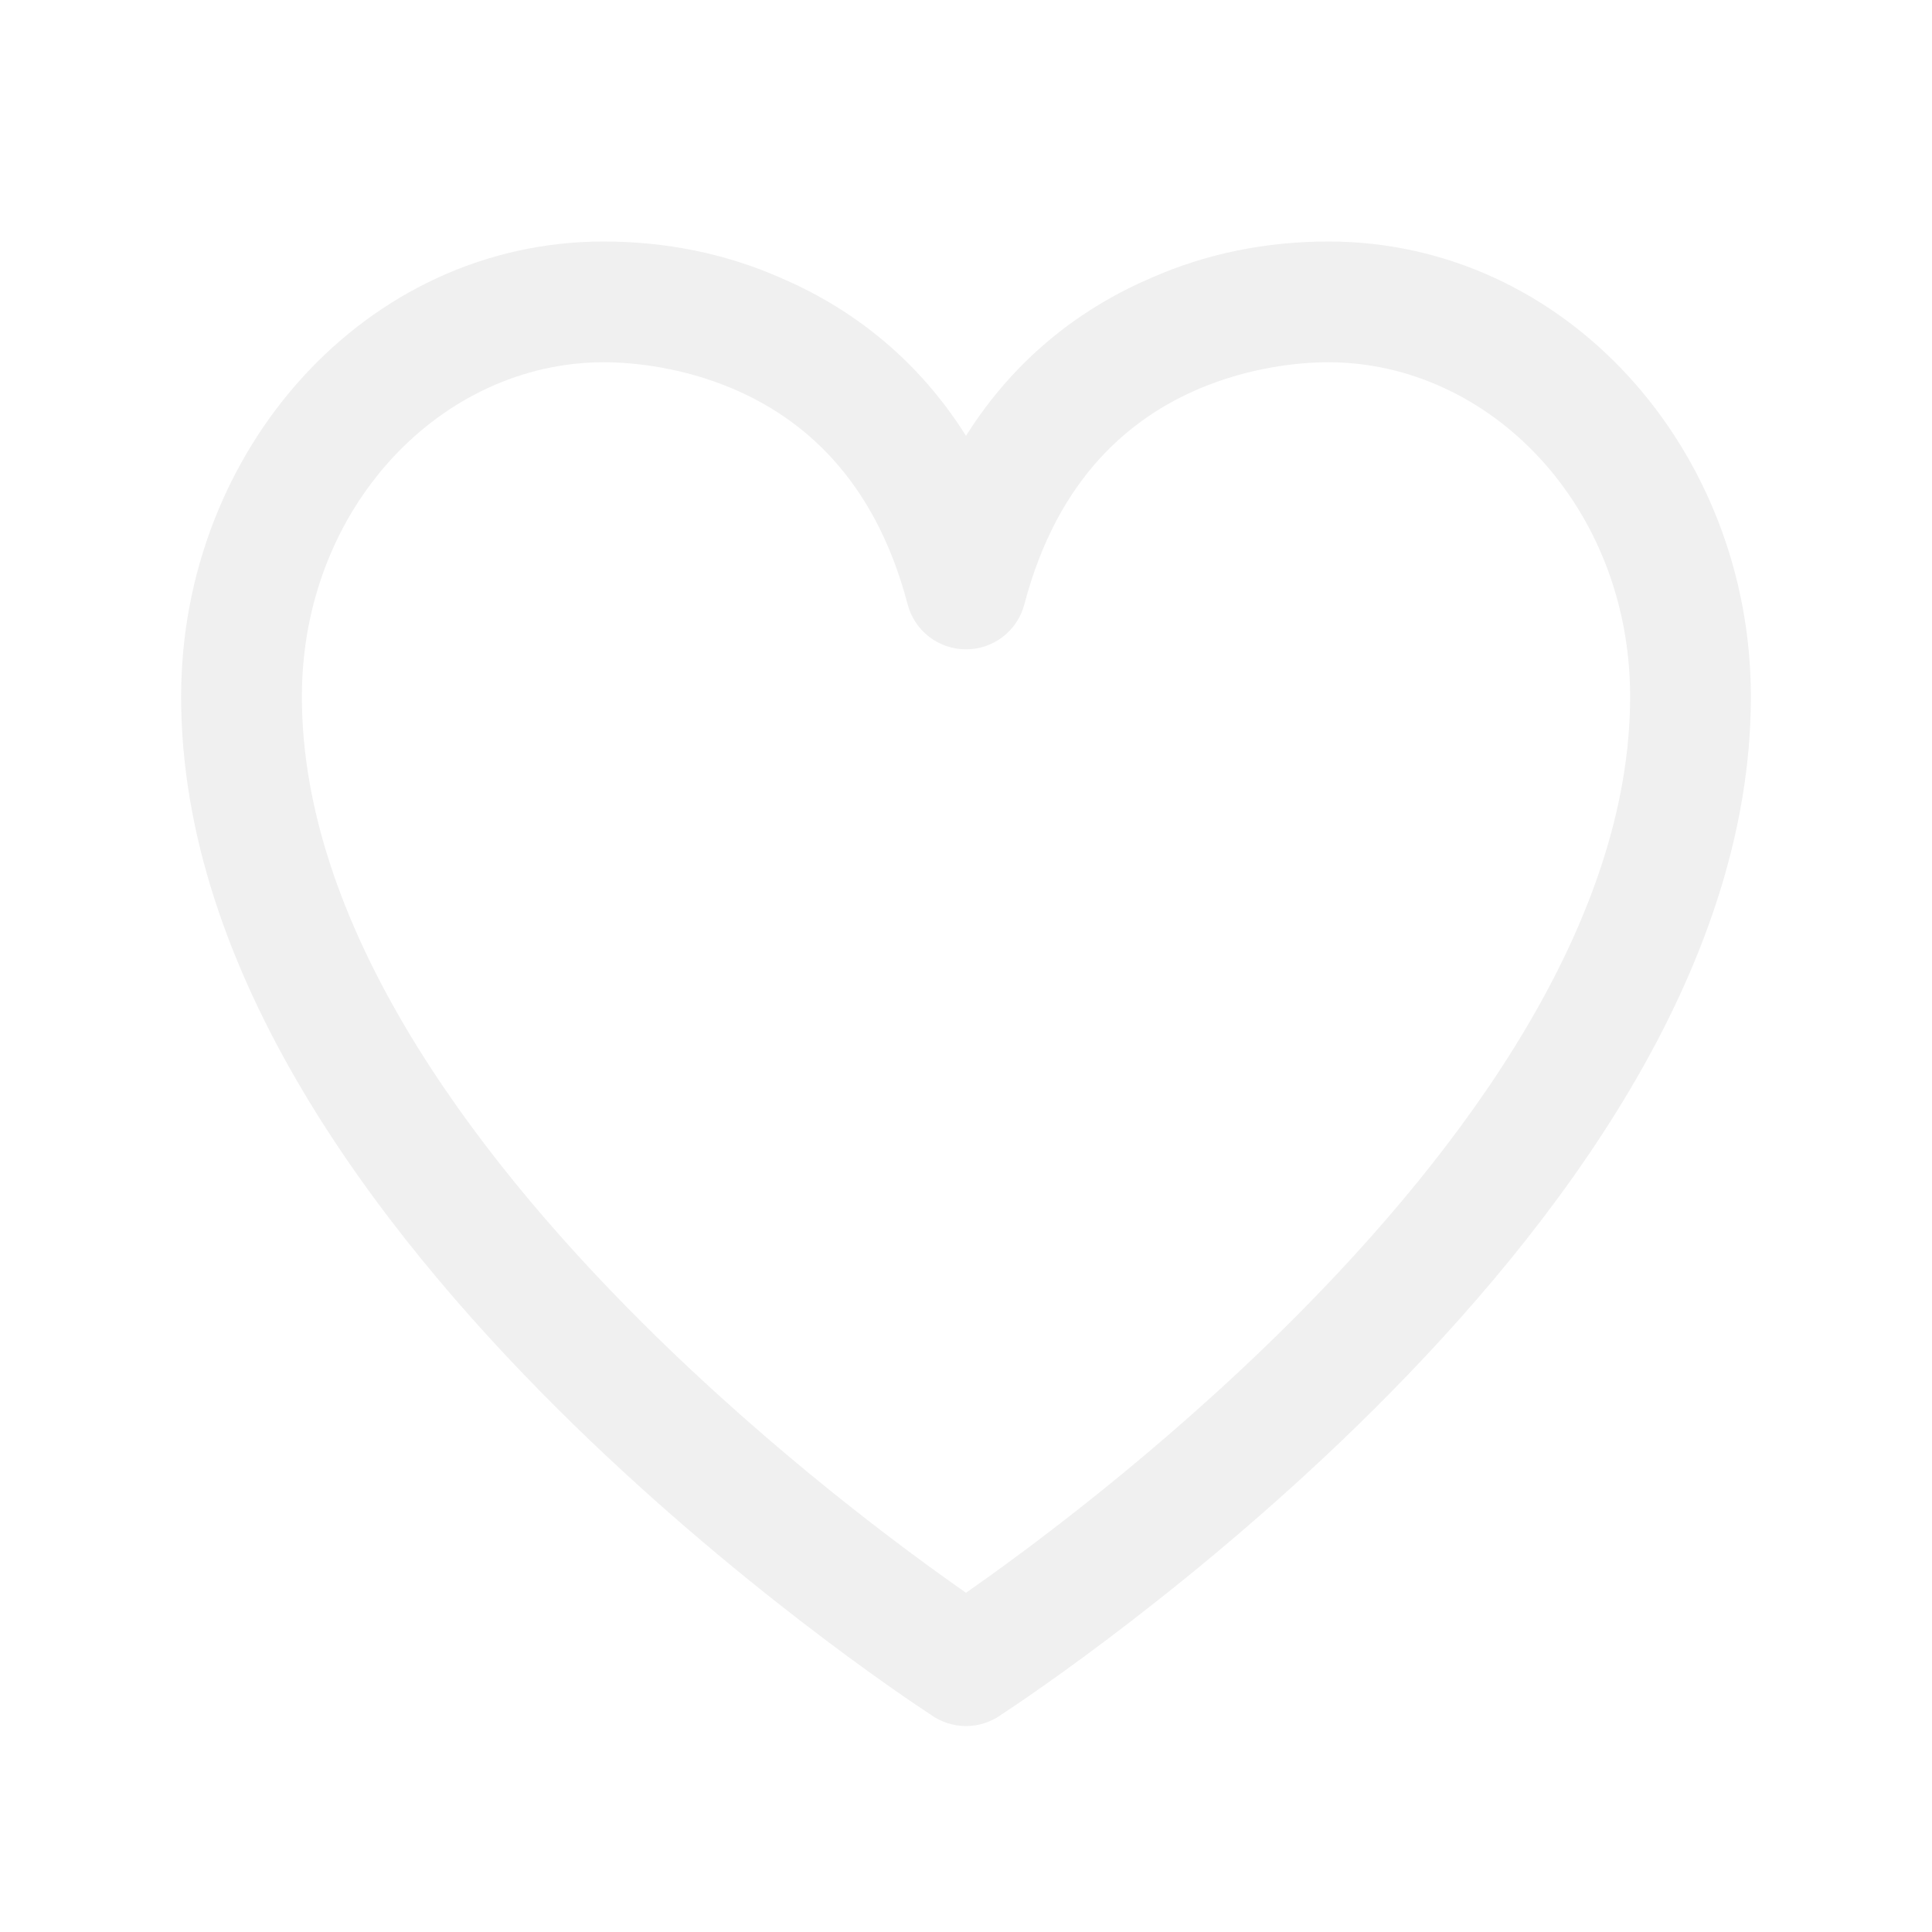 <svg width="32" height="32" viewBox="0 0 32 32" fill="none" xmlns="http://www.w3.org/2000/svg">
<path fill-rule="evenodd" clip-rule="evenodd" d="M10 6C7.318 6 5 8.397 5 11.539C5 15.239 7.689 18.973 10.647 21.917C12.823 24.083 15.013 25.693 16 26.381C16.987 25.693 19.177 24.083 21.353 21.917C24.311 18.973 27 15.239 27 11.539C27 8.397 24.682 6 22 6C21.498 6 20.695 6.087 19.87 6.435C18.739 6.913 17.521 7.898 16.967 10.009C16.852 10.449 16.455 10.755 16 10.755C15.545 10.755 15.148 10.449 15.033 10.009C14.479 7.898 13.261 6.913 12.13 6.435C11.306 6.087 10.502 6 10 6ZM12.916 4.596C12.017 4.2 11.027 4 10 4C6.055 4 3 7.458 3 11.539C3 16.106 6.233 20.346 9.236 23.335C12.125 26.21 15.027 28.146 15.415 28.4C15.586 28.524 15.793 28.589 16 28.589C16.207 28.589 16.413 28.524 16.585 28.4C16.973 28.146 19.875 26.21 22.764 23.335C25.767 20.346 29 16.106 29 11.539C29 7.458 25.945 4 22 4C20.973 4 19.983 4.2 19.084 4.596C17.973 5.067 16.84 5.882 16 7.219C15.16 5.882 14.027 5.067 12.916 4.596Z" fill="#D9D9D9" fill-opacity="0.4"/>
</svg>
